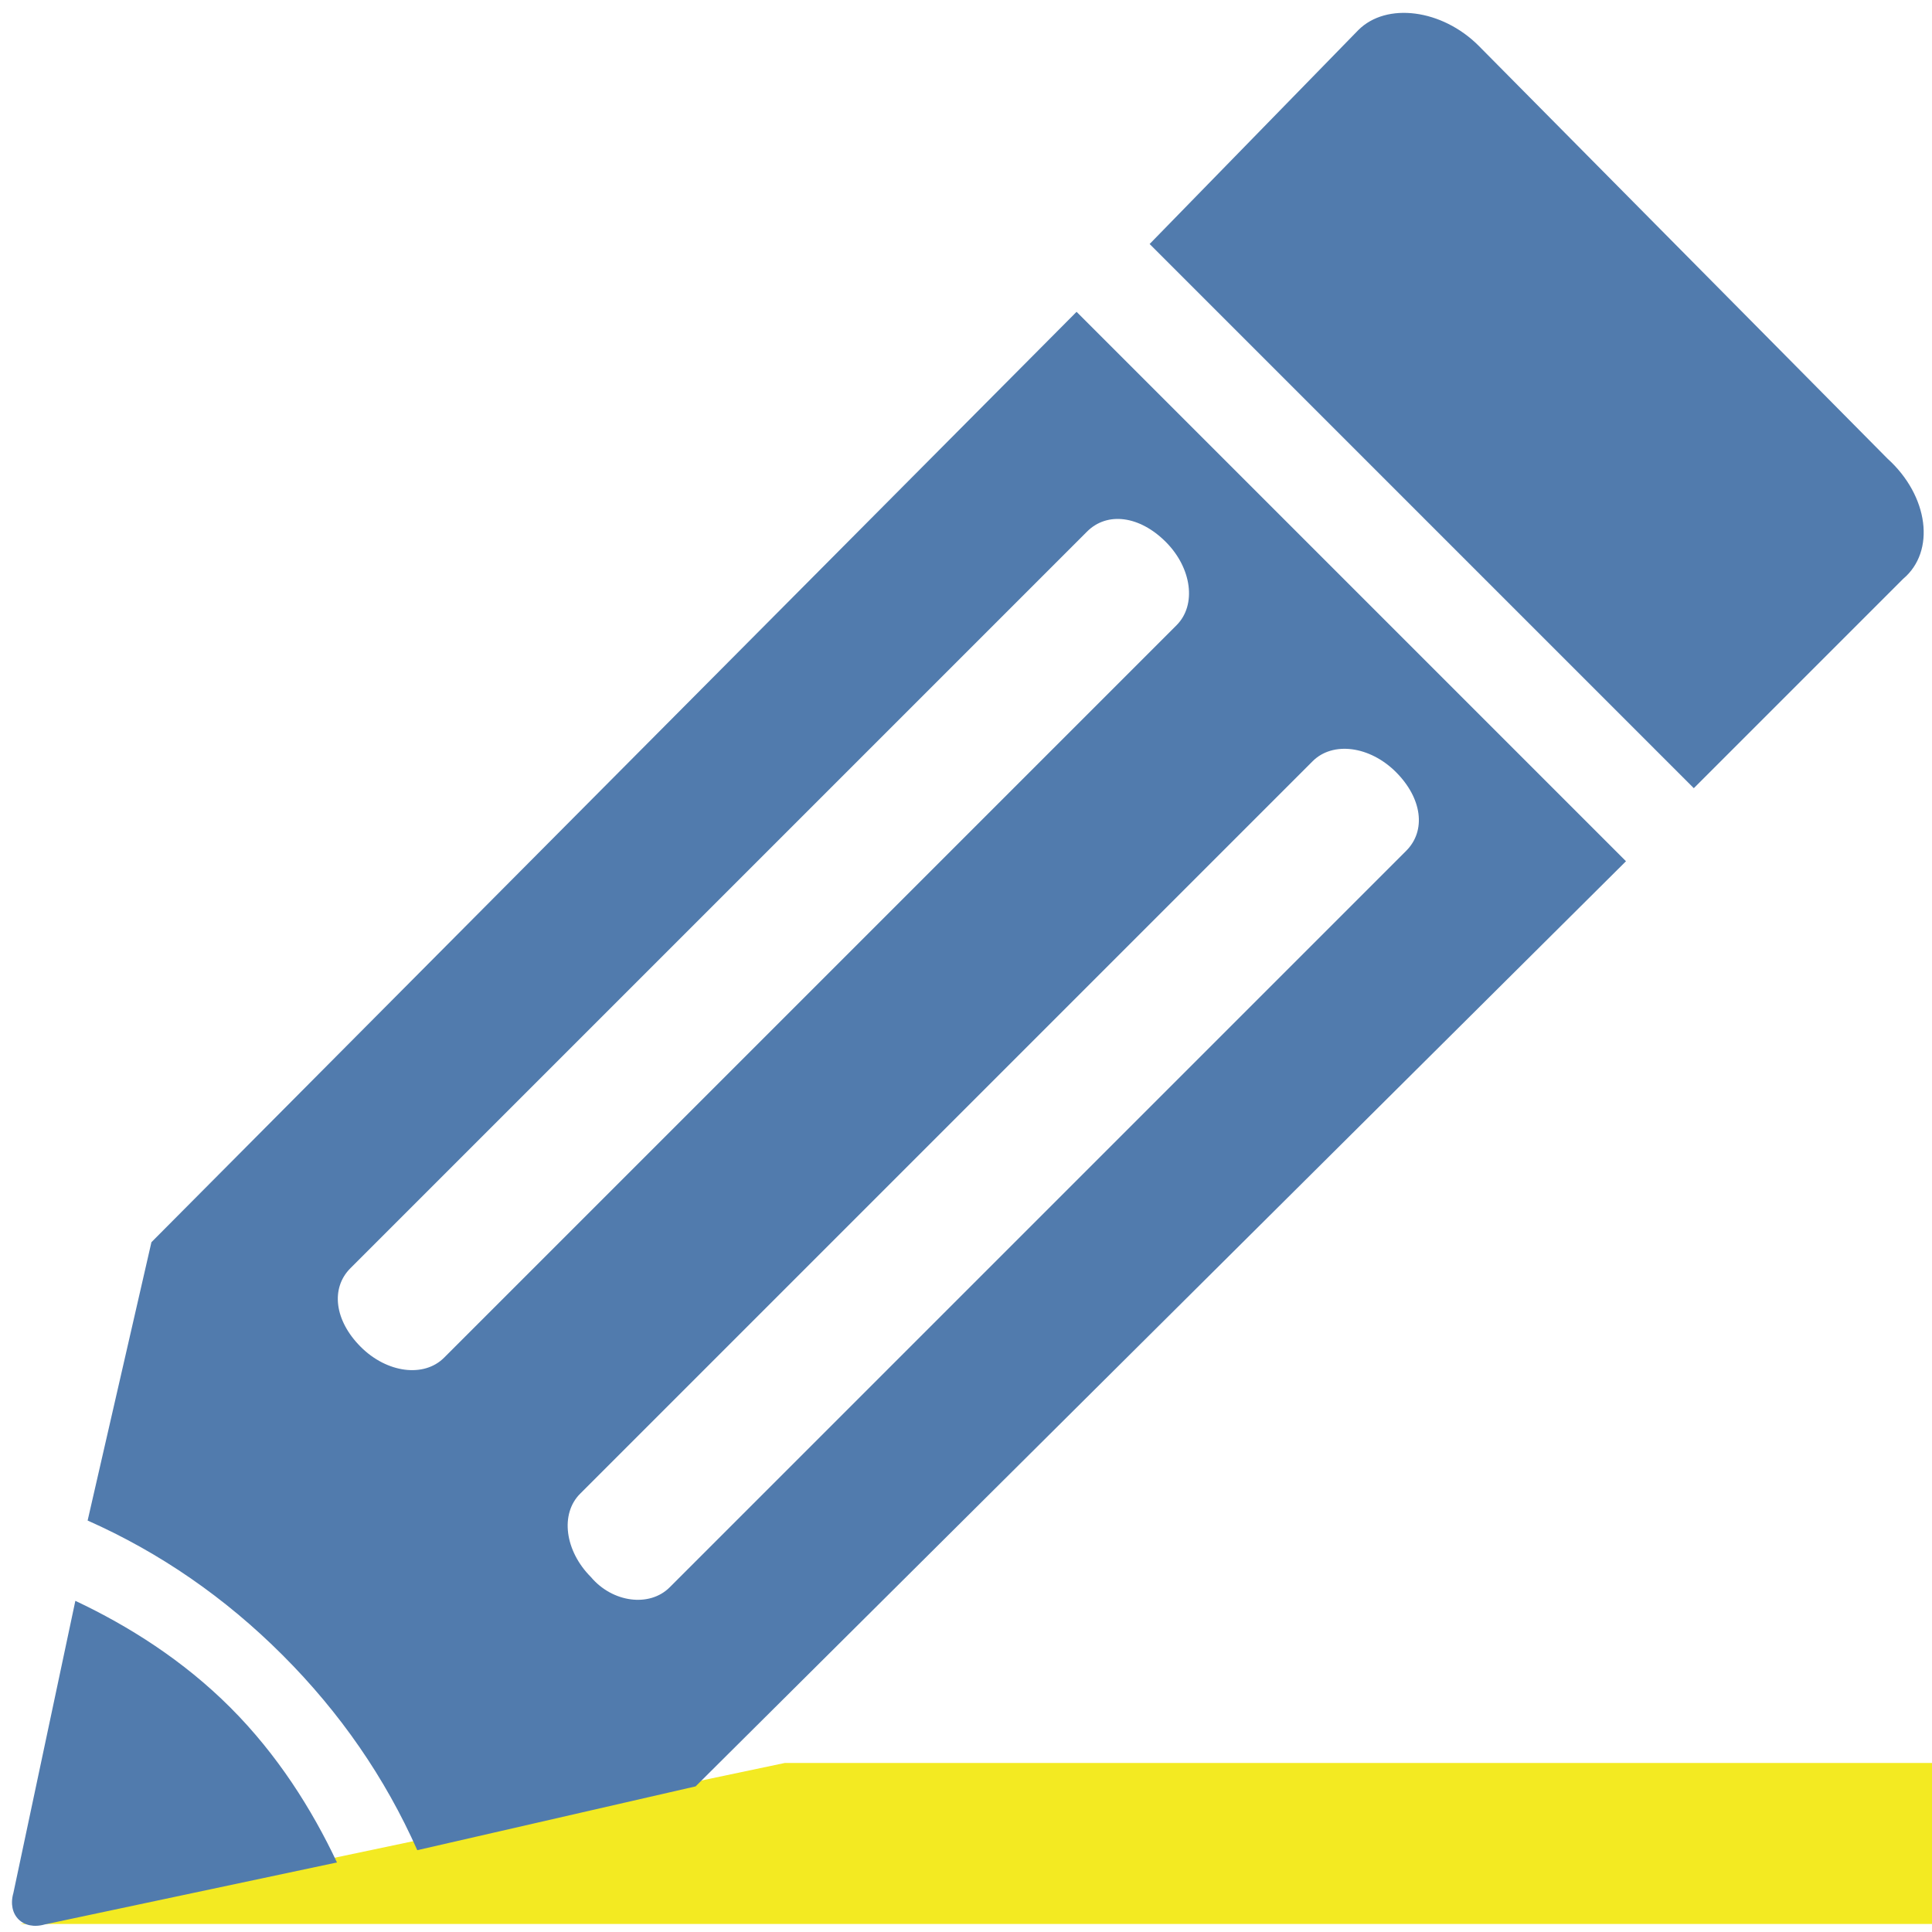 <svg xmlns="http://www.w3.org/2000/svg"
     xml:space="preserve"
     width="480" height="480"
     version="1.1"
     style="shape-rendering:geometricPrecision; text-rendering:geometricPrecision; image-rendering:optimizeQuality; fill-rule:evenodd; clip-rule:evenodd"
     viewBox="15 0 480 480"
     xmlns:xlink="http://www.w3.org/1999/xlink">
  <!-- (c) Snip Master https://creativecommons.org/licenses/by/4.0/ https://icon-icons.com/fr/icone/crayon-mono/105944-->
  <path d="M20,478 l495,0 l0,-40 l-305,0" fill="#F3EA22" />
  <g transform="rotate(45 230 230) translate(-80 0) scale(1.3 1) rotate(-45 230 230)">
    <path d="M300 95l105 105 -231 230 0 0 -63 22c-5,-15 -13,-28 -24,-39 -11,-11 -24,-19 -39,-24l22 -63 0 0 0 0 230 -231zm-207 362l-66 22c-5,2 -8,-1 -6,-6l22 -66c11,4 22,10 31,19 9,9 15,20 19,31zm381 -353l-78 -79c-7,-7 -19,-7 -26,0l-52 53 104 104 52 -52c8,-7 8,-19 0,-26zm-161 39c5,5 5,13 0,18l-182 182c-5,5 -13,5 -18,0 -5,-5 -5,-12 0,-17l183 -183c5,-5 12,-5 17,0zm44 44c5,5 5,12 0,17l-183 183c-5,5 -13,5 -17,0 -5,-5 -5,-13 0,-18l182 -182c5,-5 13,-5 18,0z"
    fill="#517BAD"/>
  </g>
</svg>
